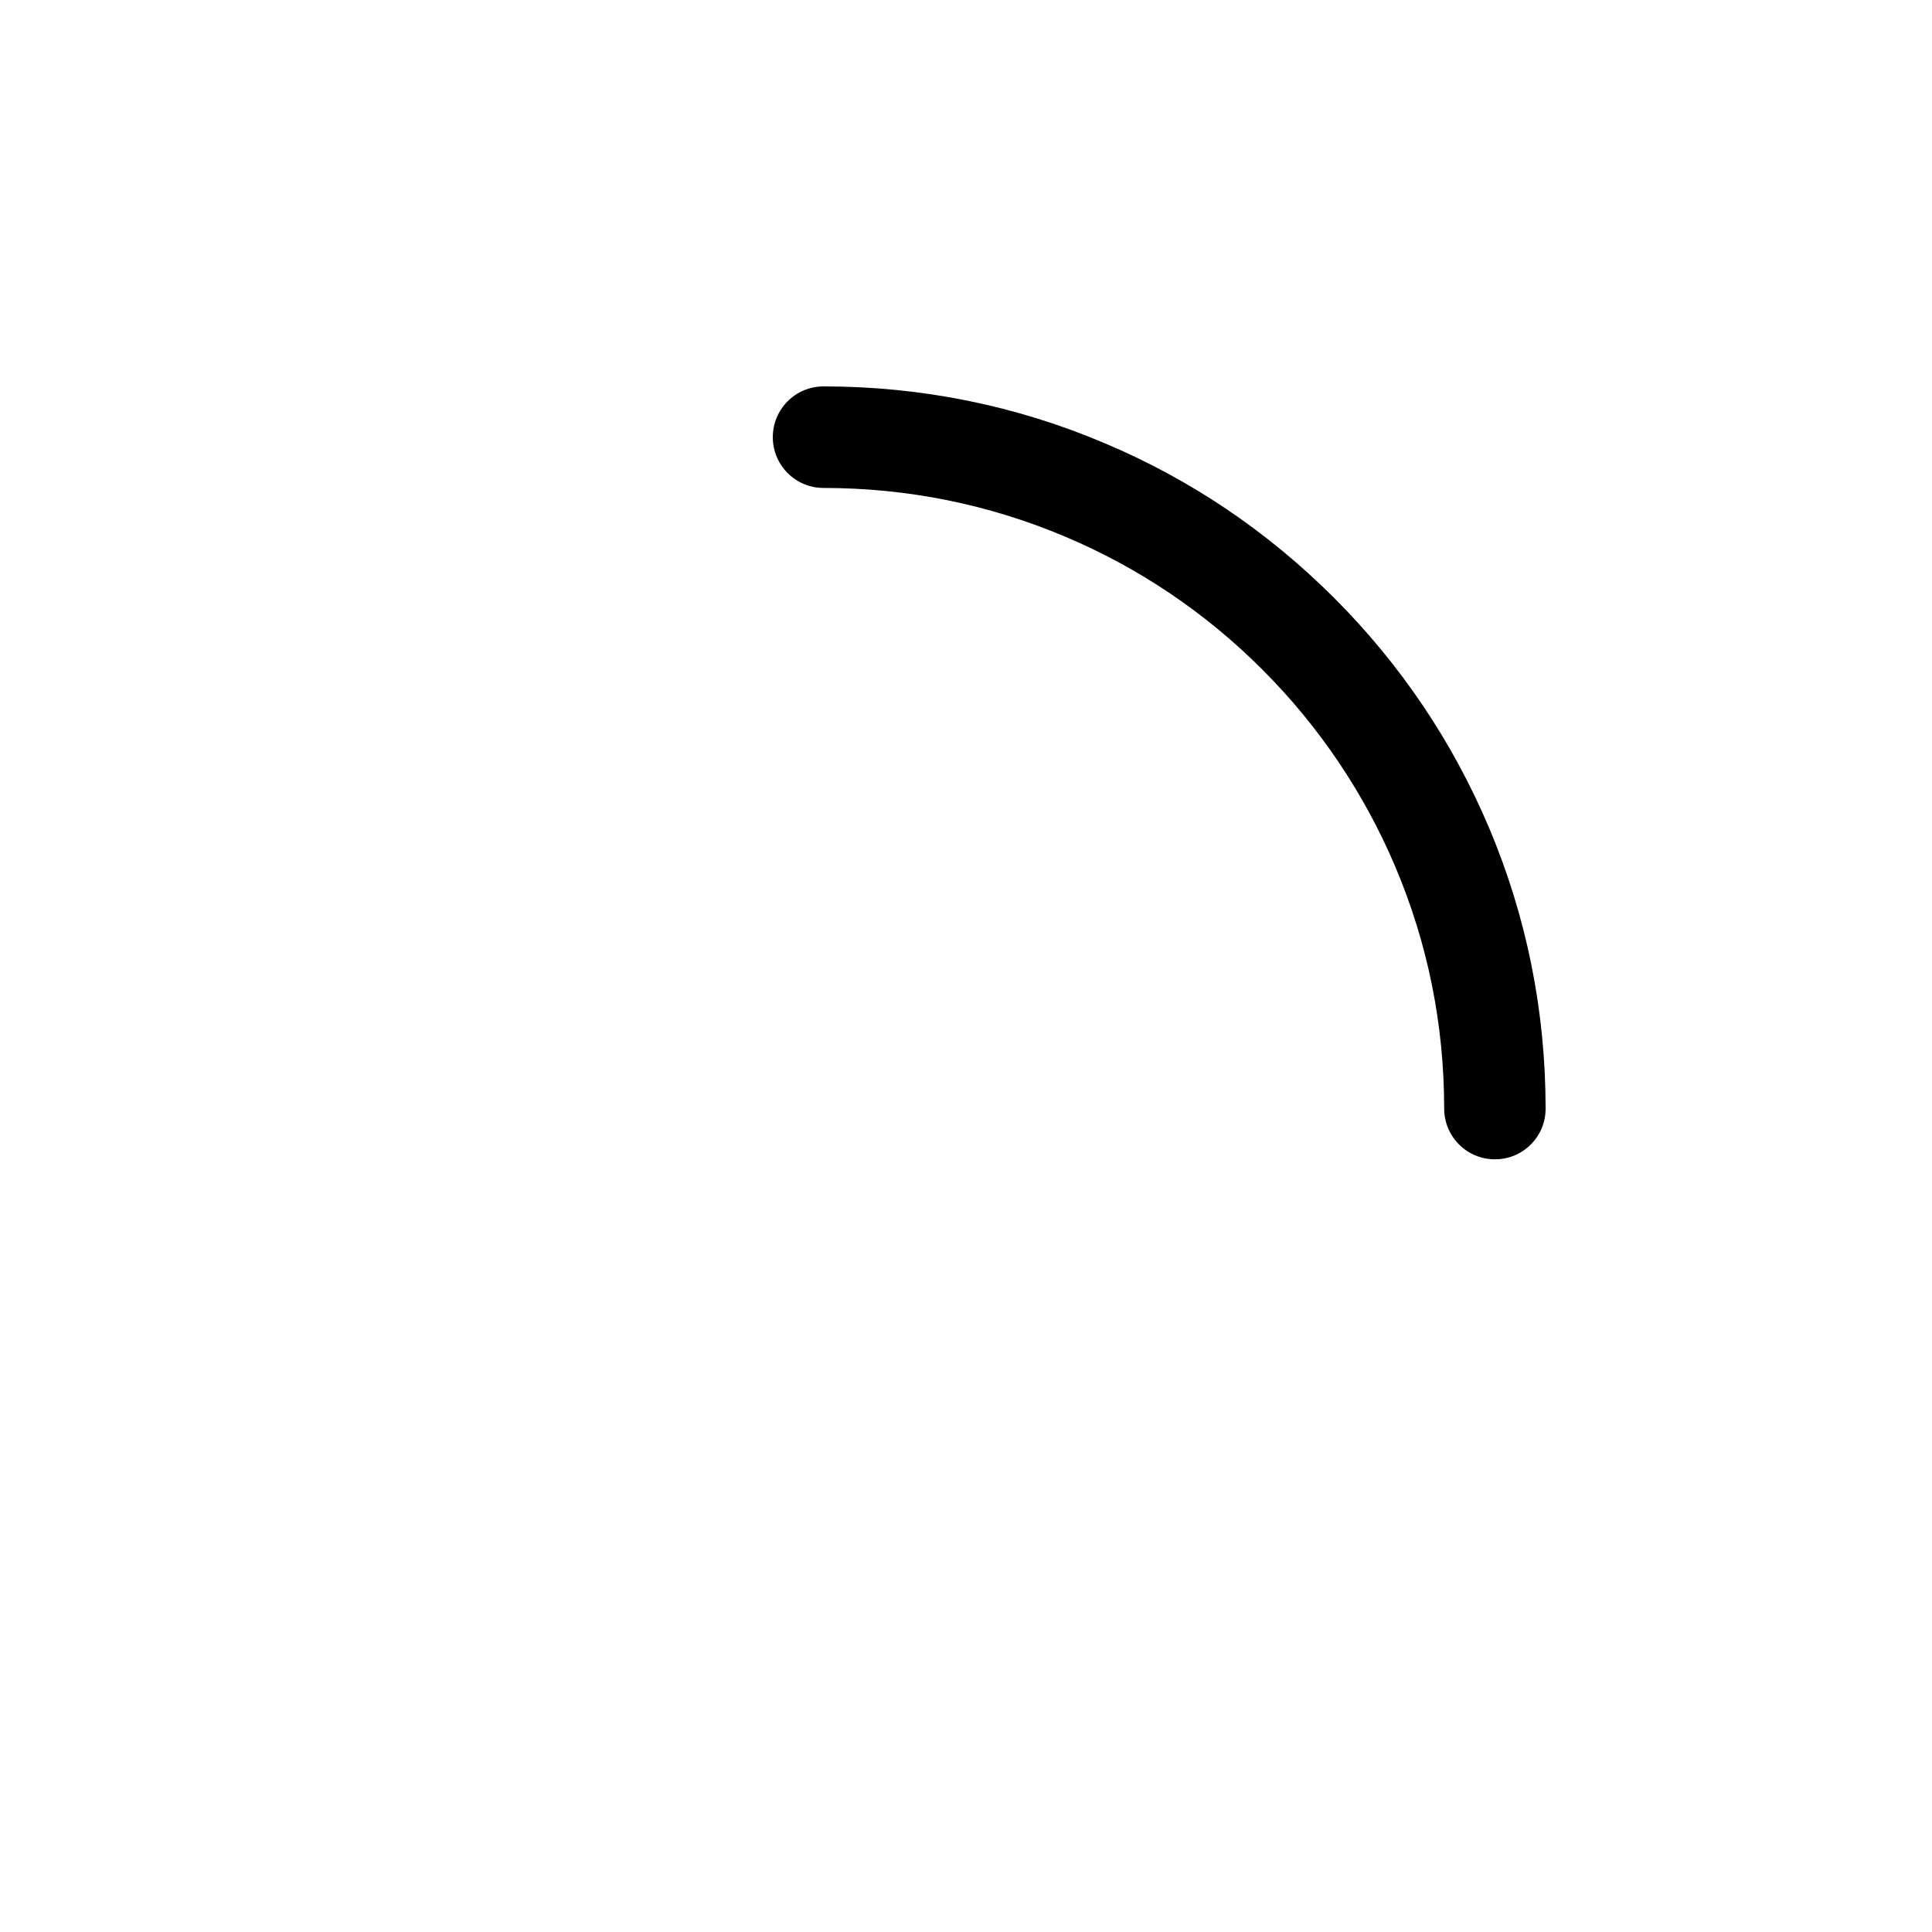 <!-- Generated by IcoMoon.io -->
<svg version="1.1" xmlns="http://www.w3.org/2000/svg" width="32" height="32" viewBox="0 0 32 32">
<title>loading</title>
<path d="M24.761 19.202c-0.465 0-0.841-0.376-0.841-0.841 0-1.388-0.271-2.733-0.808-4.002-0.517-1.221-1.265-2.331-2.203-3.268-0.936-0.939-2.046-1.688-3.268-2.203-1.266-0.535-2.612-0.806-4-0.806-0.465 0-0.841-0.376-0.841-0.841s0.376-0.841 0.841-0.841c1.614 0 3.182 0.315 4.656 0.941 1.425 0.6 2.703 1.465 3.801 2.563s1.96 2.378 2.563 3.801c0.624 1.474 0.939 3.042 0.939 4.656 0.002 0.465-0.374 0.841-0.839 0.841v0z"></path>
</svg>
